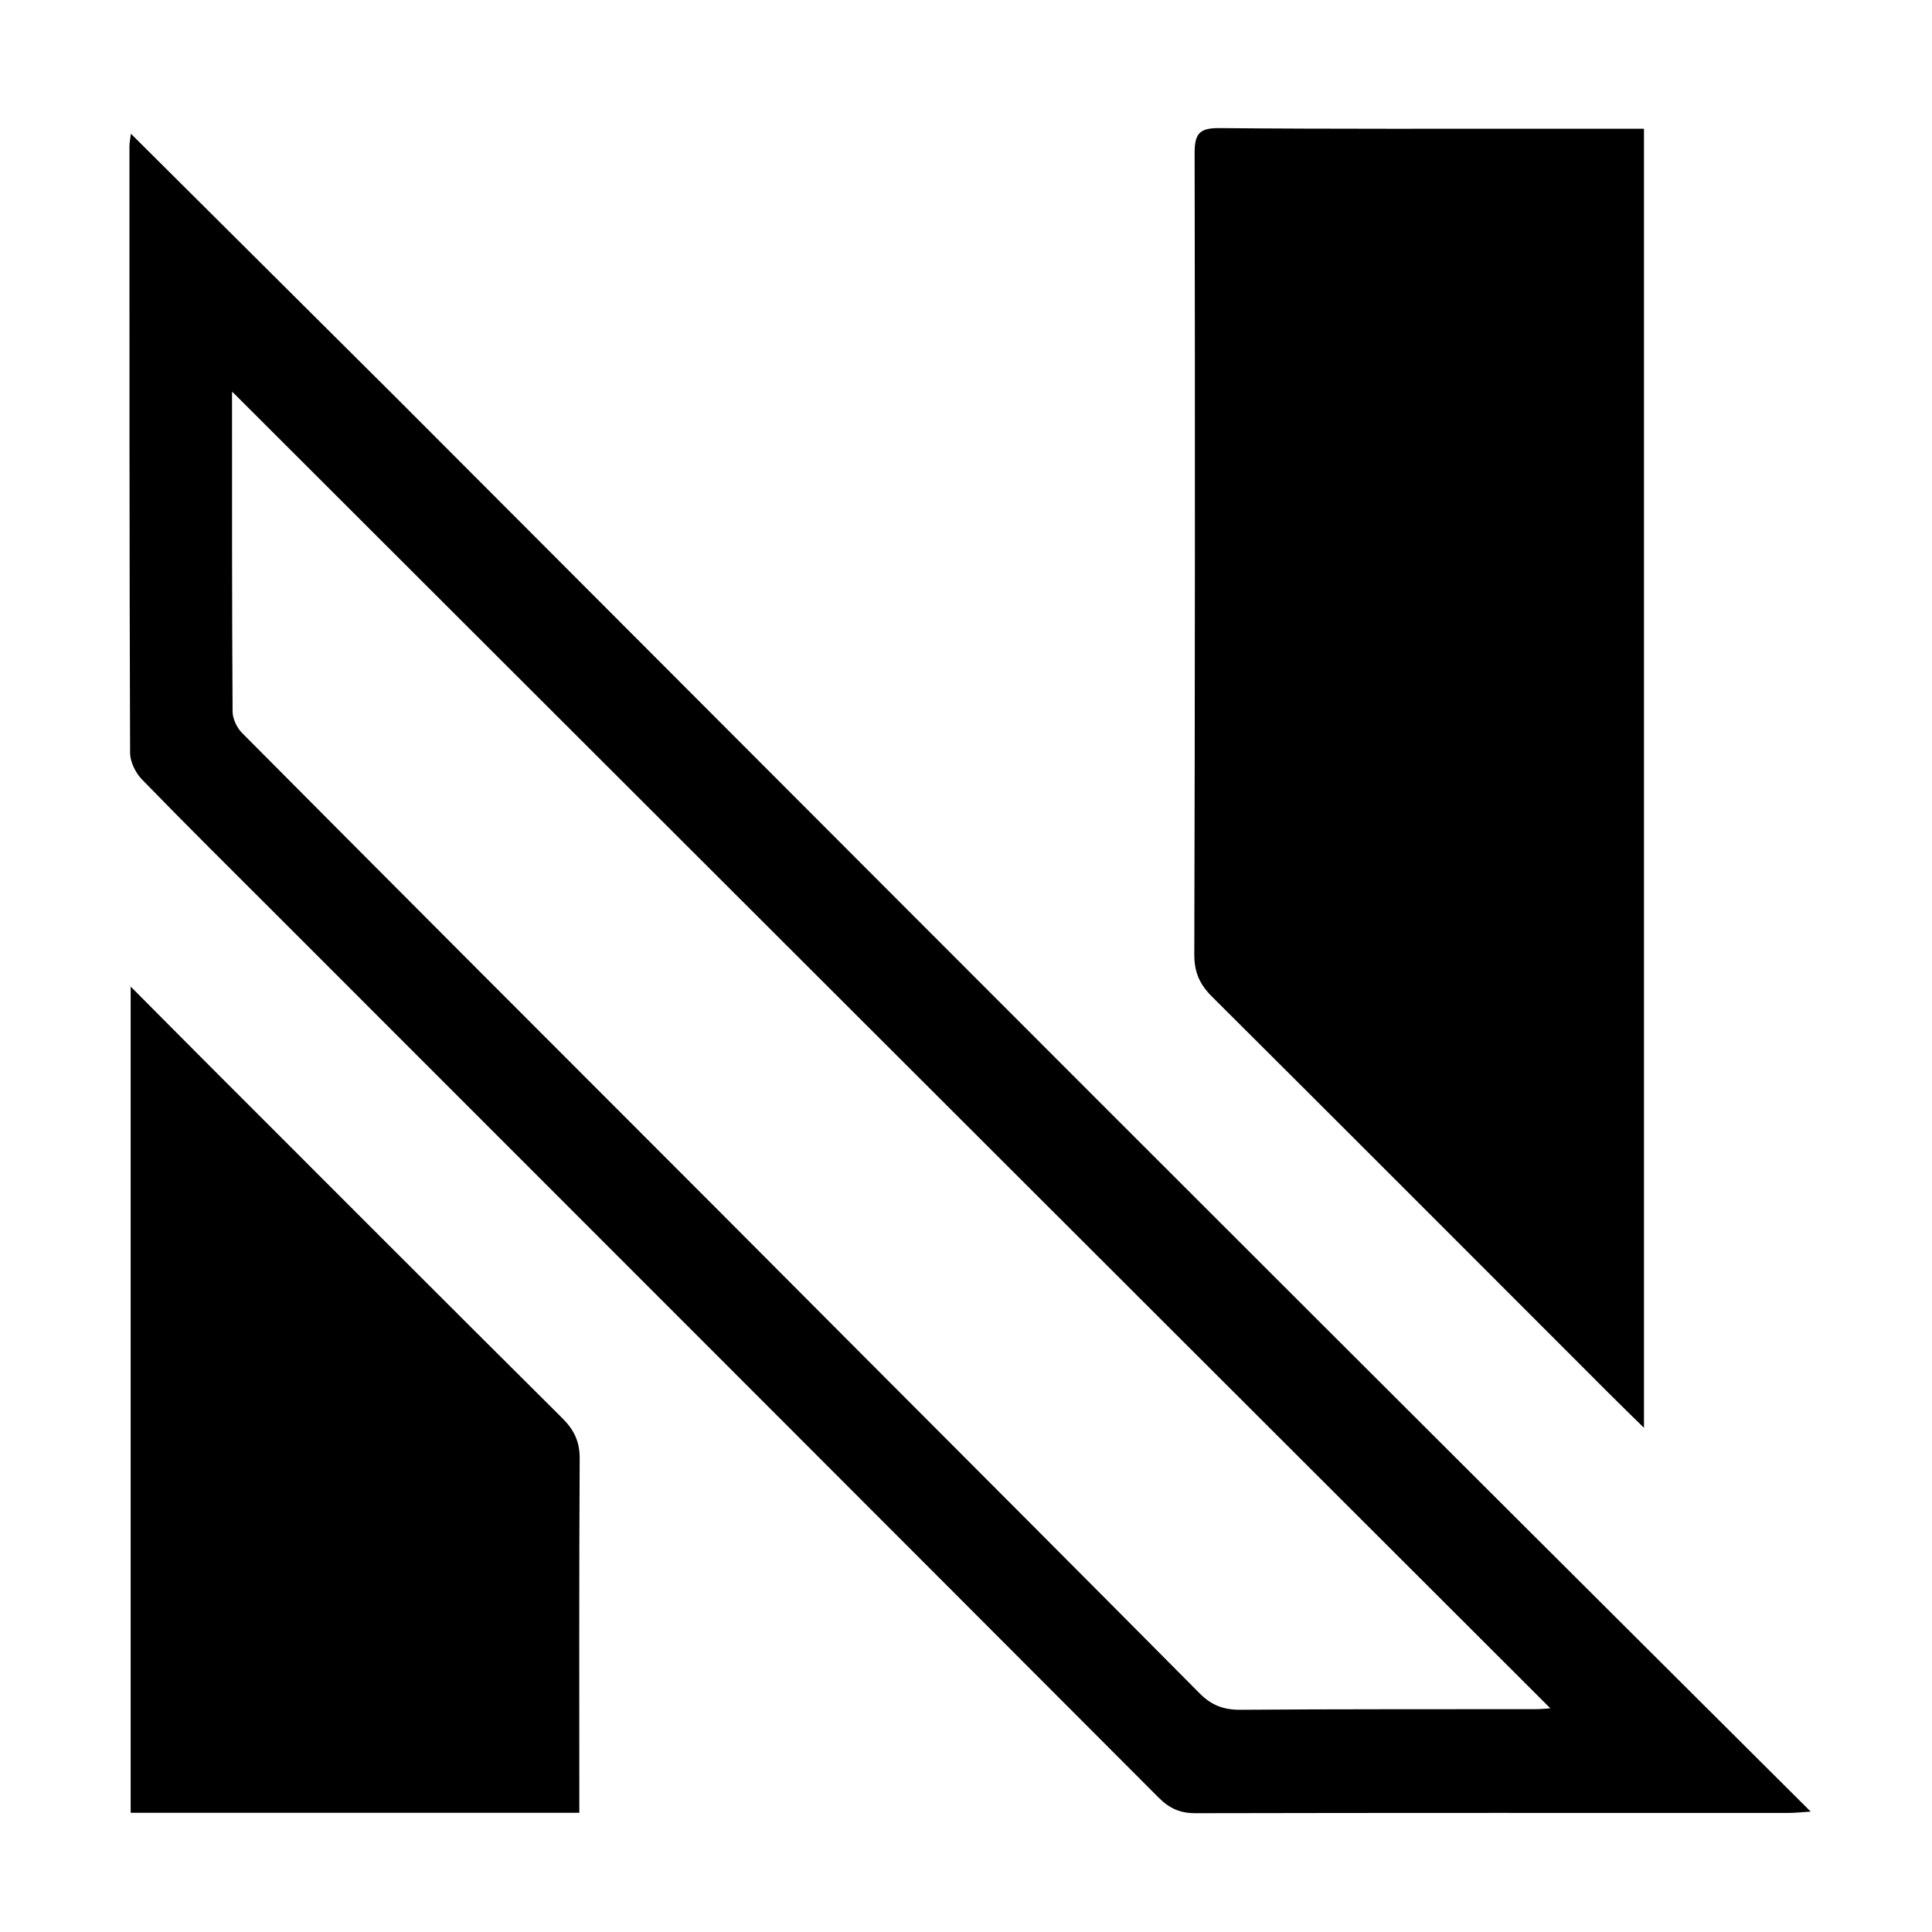 <svg version="1.1" id="Layer_1" xmlns="http://www.w3.org/2000/svg" xmlns:xlink="http://www.w3.org/1999/xlink" x="0px" y="0px"
	 width="100%" viewBox="0 0 500 500" enable-background="new 0 0 500 500" xml:space="preserve">
<path fill="#010101" opacity="0" stroke="none" 
	d="
M268,501 
	C178.667,501 89.833,501 1,501 
	C1,334.333 1,167.667 1,1 
	C167.667,1 334.333,1 501,1 
	C501,167.667 501,334.333 501,501 
	C423.5,501 346,501 268,501 
M403.499,33.316 
	C374.177,33.302 344.855,33.418 315.536,33.153 
	C310.368,33.106 309.159,34.658 309.168,39.636 
	C309.296,108.778 309.264,177.92 309.084,247.062 
	C309.072,251.651 310.512,254.793 313.673,257.94 
	C348.004,292.119 382.22,326.415 416.472,360.674 
	C419.308,363.51 422.188,366.302 425.461,369.522 
	C425.461,256.914 425.461,145.272 425.461,33.317 
	C418.12,33.317 411.309,33.317 403.499,33.316 
M102.036,102.464 
	C79.441,79.97 56.847,57.475 33.878,34.608 
	C33.711,36.01 33.501,36.949 33.501,37.887 
	C33.502,90.209 33.48,142.53 33.669,194.851 
	C33.678,197.177 35.083,200.018 36.749,201.734 
	C48.241,213.563 59.97,225.161 71.631,236.826 
	C147.724,312.937 223.836,389.031 299.852,465.22 
	C302.674,468.049 305.42,469.263 309.415,469.255 
	C360.569,469.141 411.723,469.192 462.878,469.185 
	C464.411,469.185 465.945,469.009 468.613,468.845 
	C442.255,442.58 416.806,417.249 391.388,391.885 
	C356.32,356.892 321.257,321.895 286.226,286.865 
	C248.484,249.124 210.776,211.348 173.062,173.578 
	C149.556,150.037 126.066,126.48 102.036,102.464 
M46.508,469.15 
	C80.9,469.15 115.292,469.15 149.93,469.15 
	C149.93,438.072 149.847,407.767 150.022,377.465 
	C150.048,373.066 148.559,370.041 145.527,367.025 
	C115.434,337.103 85.453,307.068 55.449,277.056 
	C48.449,270.055 41.479,263.023 33.818,255.325 
	C33.818,327.156 33.818,397.858 33.818,469.149 
	C37.949,469.149 41.731,469.149 46.508,469.15 
z"/>
<path fill="#000000" opacity="1" stroke="none" 
	d="
M403.999,33.317 
	C411.309,33.317 418.12,33.317 425.461,33.317 
	C425.461,145.272 425.461,256.914 425.461,369.522 
	C422.188,366.302 419.308,363.51 416.472,360.674 
	C382.22,326.415 348.004,292.119 313.673,257.94 
	C310.512,254.793 309.072,251.651 309.084,247.062 
	C309.264,177.92 309.296,108.778 309.168,39.636 
	C309.159,34.658 310.368,33.106 315.536,33.153 
	C344.855,33.418 374.177,33.302 403.999,33.317 
z"/>
<path fill="#000000" opacity="1" stroke="none" 
	d="
M102.302,102.697 
	C126.066,126.48 149.556,150.037 173.062,173.578 
	C210.776,211.348 248.484,249.124 286.226,286.865 
	C321.257,321.895 356.32,356.892 391.388,391.885 
	C416.806,417.249 442.255,442.58 468.613,468.845 
	C465.945,469.009 464.411,469.185 462.878,469.185 
	C411.723,469.192 360.569,469.141 309.415,469.255 
	C305.42,469.263 302.674,468.049 299.852,465.22 
	C223.836,389.031 147.724,312.937 71.631,236.826 
	C59.97,225.161 48.241,213.563 36.749,201.734 
	C35.083,200.018 33.678,197.177 33.669,194.851 
	C33.48,142.53 33.502,90.209 33.501,37.887 
	C33.501,36.949 33.711,36.01 33.878,34.608 
	C56.847,57.475 79.441,79.97 102.302,102.697 
M185.08,312.419 
	C197.65,325.028 210.217,337.638 222.789,350.244 
	C252.042,379.573 281.331,408.866 310.502,438.275 
	C313.546,441.344 316.717,442.521 321.023,442.488 
	C346.517,442.294 372.014,442.367 397.51,442.329 
	C399.077,442.327 400.643,442.144 401.228,442.108 
	C287.51,328.521 173.624,214.766 60.127,101.4 
	C60.179,100.93 60.049,101.557 60.049,102.185 
	C60.054,129.513 60.023,156.842 60.194,184.169 
	C60.206,186.035 61.3,188.336 62.643,189.687 
	C103.217,230.503 143.886,271.225 185.08,312.419 
z"/>
<path fill="#000000" opacity="1" stroke="none" 
	d="
M46.01,469.15 
	C41.731,469.149 37.949,469.149 33.818,469.149 
	C33.818,397.858 33.818,327.156 33.818,255.325 
	C41.479,263.023 48.449,270.055 55.449,277.056 
	C85.453,307.068 115.434,337.103 145.527,367.025 
	C148.559,370.041 150.048,373.066 150.022,377.465 
	C149.847,407.767 149.93,438.072 149.93,469.15 
	C115.292,469.15 80.9,469.15 46.01,469.15 
z"/>
<path fill="#010101" opacity="0" stroke="none" 
	d="
M184.81,312.19 
	C143.886,271.225 103.217,230.503 62.643,189.687 
	C61.3,188.336 60.206,186.035 60.194,184.169 
	C60.023,156.842 60.054,129.513 60.049,102.185 
	C60.049,101.557 60.179,100.93 60.127,101.4 
	C173.624,214.766 287.51,328.521 401.228,442.108 
	C400.643,442.144 399.077,442.327 397.51,442.329 
	C372.014,442.367 346.517,442.294 321.023,442.488 
	C316.717,442.521 313.546,441.344 310.502,438.275 
	C281.331,408.866 252.042,379.573 222.789,350.244 
	C210.217,337.638 197.65,325.028 184.81,312.19 
z"/>
</svg>